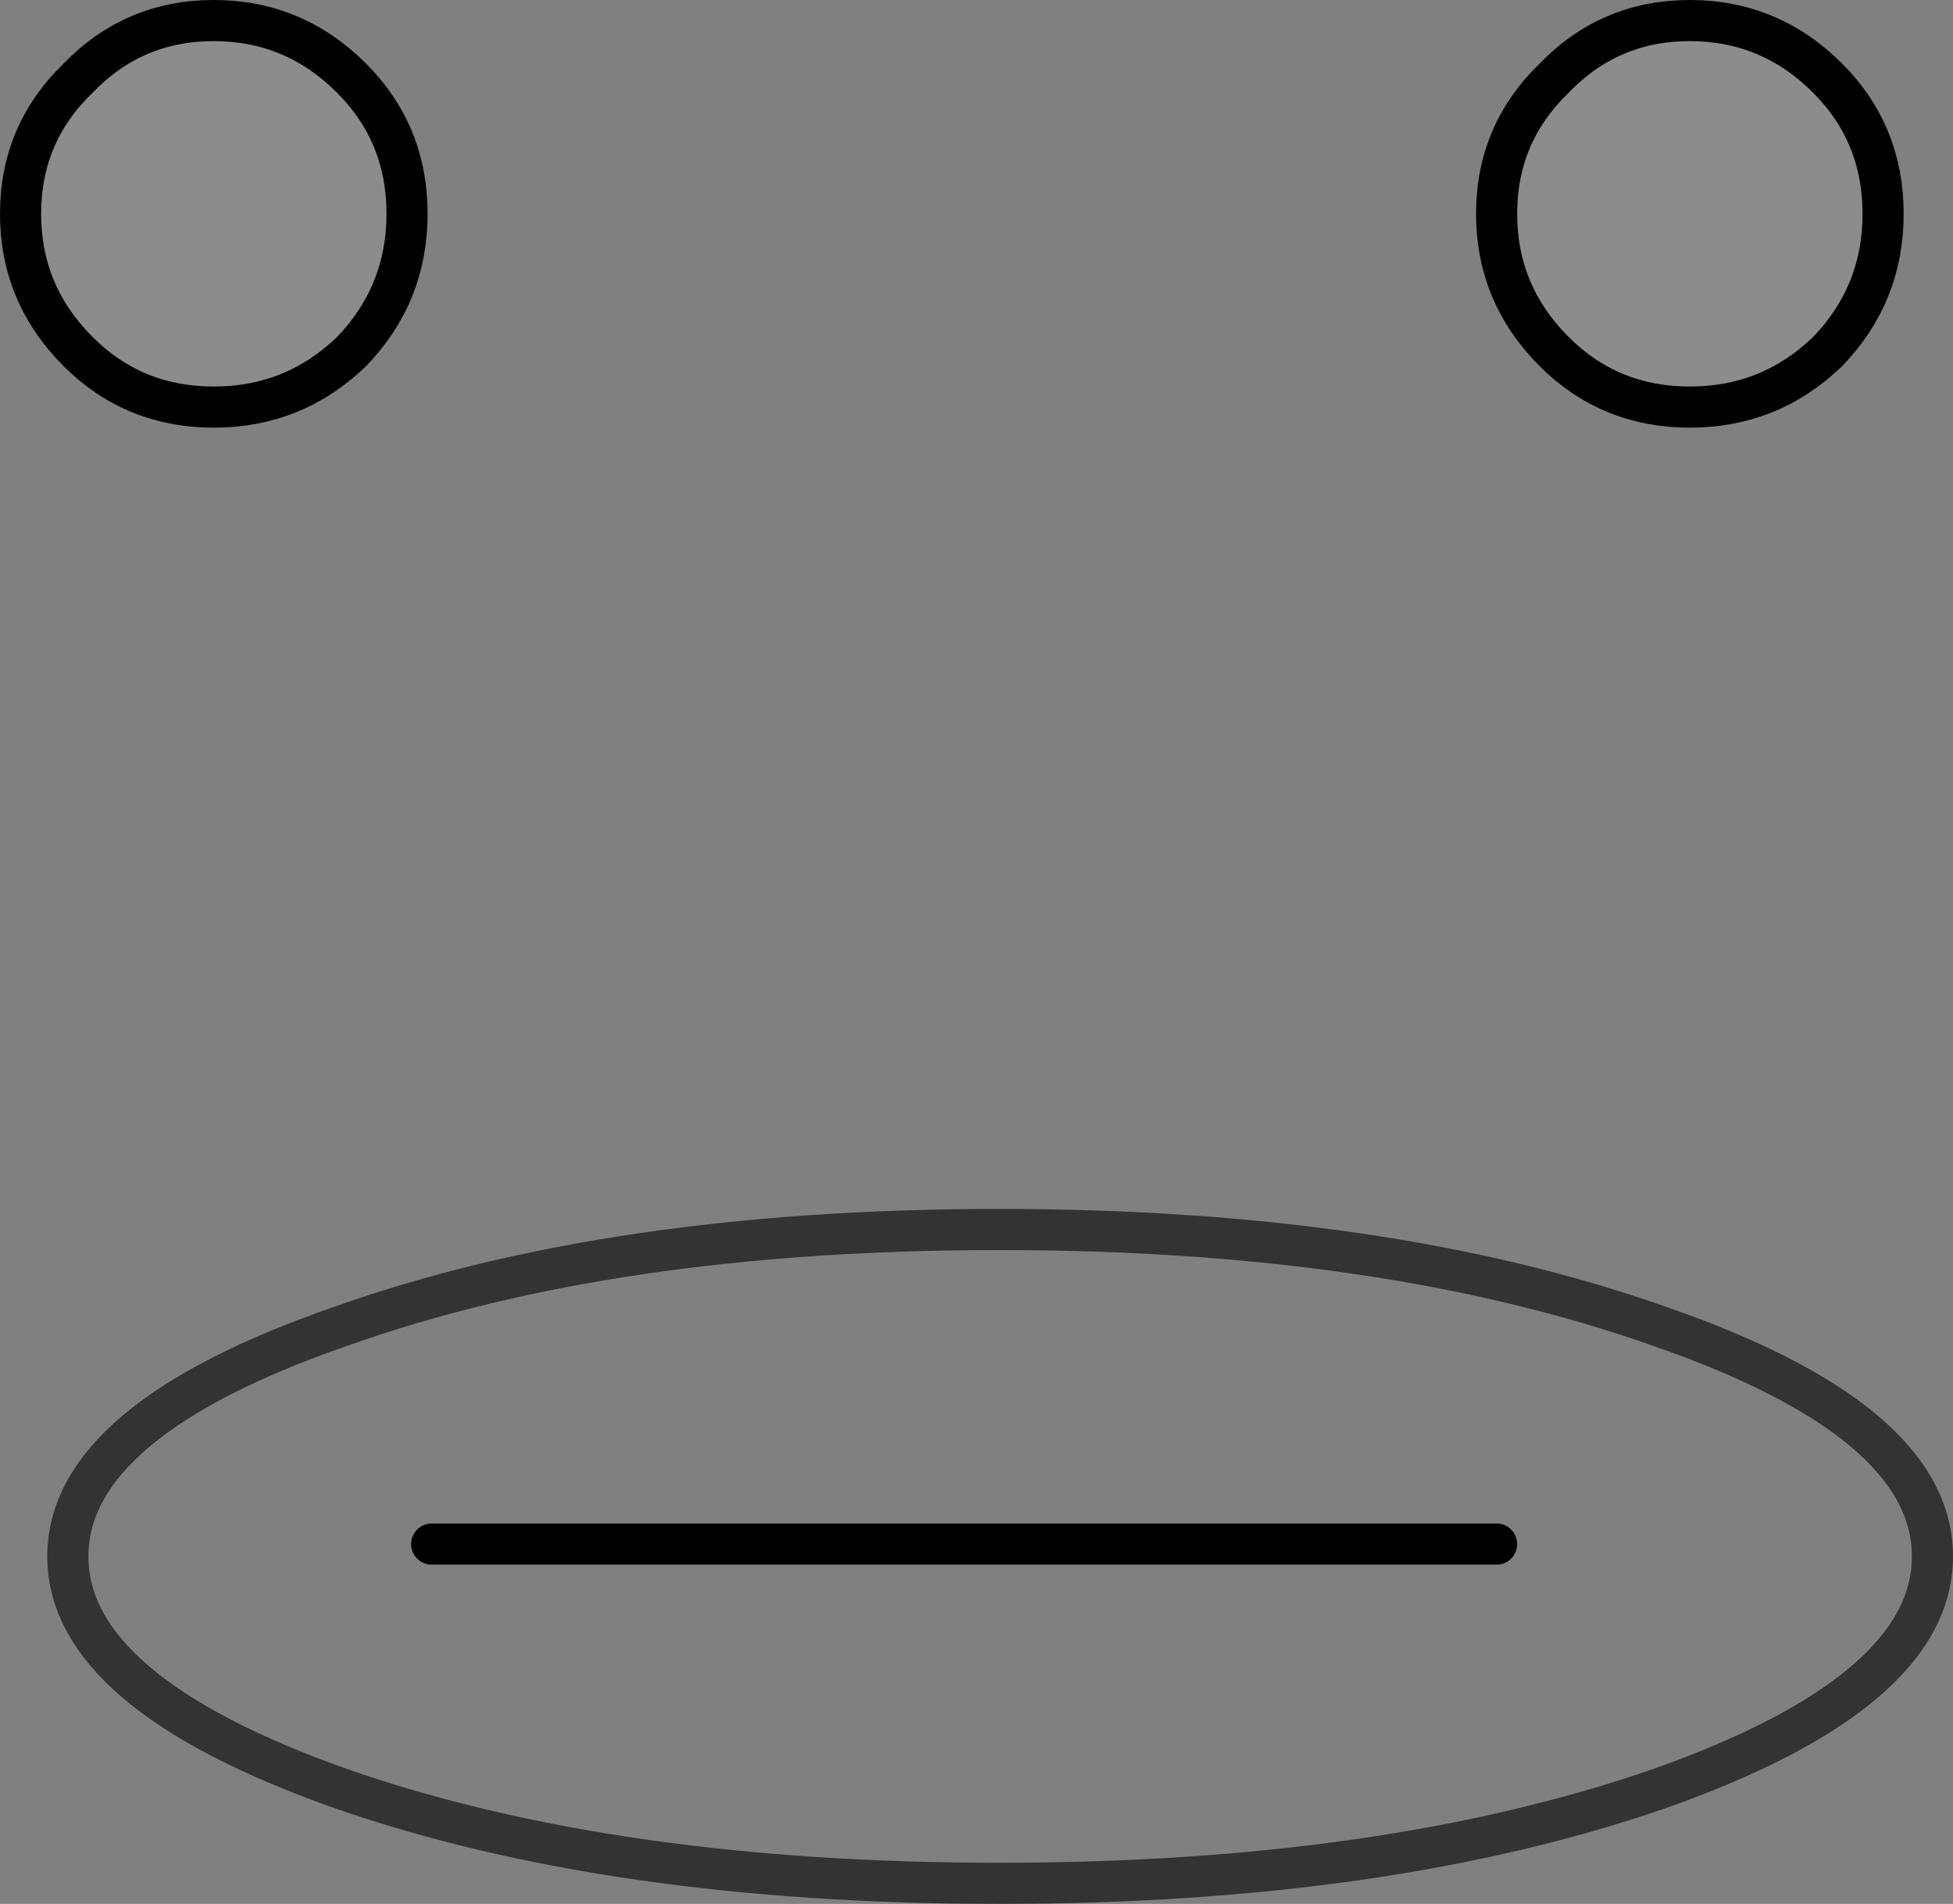 <?xml version="1.0" encoding="UTF-8" standalone="no"?>
<svg xmlns:xlink="http://www.w3.org/1999/xlink" height="46.3px" width="47.5px" xmlns="http://www.w3.org/2000/svg">
  <rect width="100%" height="100%" fill="#808080" stroke="none"/>
  <g transform="matrix(1.0, 0.0, 0.0, 1.0, 0.5, 0.5)">
    <path d="M43.95 8.05 Q42.55 9.4 40.6 9.4 38.65 9.4 37.3 8.05 35.9 6.65 35.9 4.7 35.9 2.75 37.3 1.4 38.65 0.0 40.6 0.0 42.55 0.0 43.95 1.4 45.3 2.75 45.3 4.7 45.3 6.65 43.95 8.05 M4.7 9.4 Q2.75 9.4 1.4 8.05 0.0 6.65 0.0 4.7 0.0 2.75 1.4 1.4 2.75 0.0 4.7 0.0 6.65 0.0 8.05 1.4 9.4 2.75 9.4 4.7 9.4 6.65 8.05 8.05 6.65 9.4 4.7 9.4" fill="#ffffff" fill-opacity="0.098" fill-rule="evenodd" stroke="none"/>
    <path d="M1.15 37.35 Q1.15 34.05 7.8 31.75 14.4 29.4 23.8 29.4 33.2 29.4 39.85 31.75 46.5 34.05 46.5 37.35 46.5 40.65 39.85 43.0 33.2 45.3 23.8 45.3 14.4 45.3 7.8 43.0 1.15 40.65 1.15 37.35 M35.9 37.05 L10.0 37.05 35.9 37.05" fill="#ffffff" fill-opacity="0.0" fill-rule="evenodd" stroke="none"/>
    <path d="M43.95 8.05 Q42.55 9.4 40.6 9.4 38.65 9.4 37.3 8.05 35.9 6.65 35.9 4.7 35.9 2.75 37.3 1.4 38.65 0.0 40.6 0.0 42.55 0.0 43.95 1.4 45.3 2.75 45.3 4.7 45.3 6.65 43.95 8.05 M4.7 9.4 Q2.75 9.4 1.4 8.05 0.0 6.65 0.0 4.7 0.0 2.75 1.4 1.4 2.75 0.0 4.7 0.0 6.65 0.0 8.05 1.4 9.4 2.75 9.4 4.7 9.4 6.65 8.05 8.05 6.65 9.4 4.7 9.4 M10.0 37.05 L35.9 37.05" fill="none" stroke="#000000" stroke-linecap="round" stroke-linejoin="miter-clip" stroke-miterlimit="4.0" stroke-width="1.0"/>
    <path d="M1.15 37.35 Q1.15 34.05 7.8 31.75 14.4 29.4 23.8 29.4 33.2 29.4 39.85 31.75 46.5 34.05 46.5 37.35 46.5 40.65 39.85 43.0 33.2 45.3 23.8 45.3 14.4 45.3 7.8 43.0 1.15 40.65 1.15 37.35" fill="none" stroke="#000000" stroke-linecap="round" stroke-linejoin="miter-clip" stroke-miterlimit="4.0" stroke-opacity="0.6" stroke-width="1.0"/>
  </g>
</svg>
